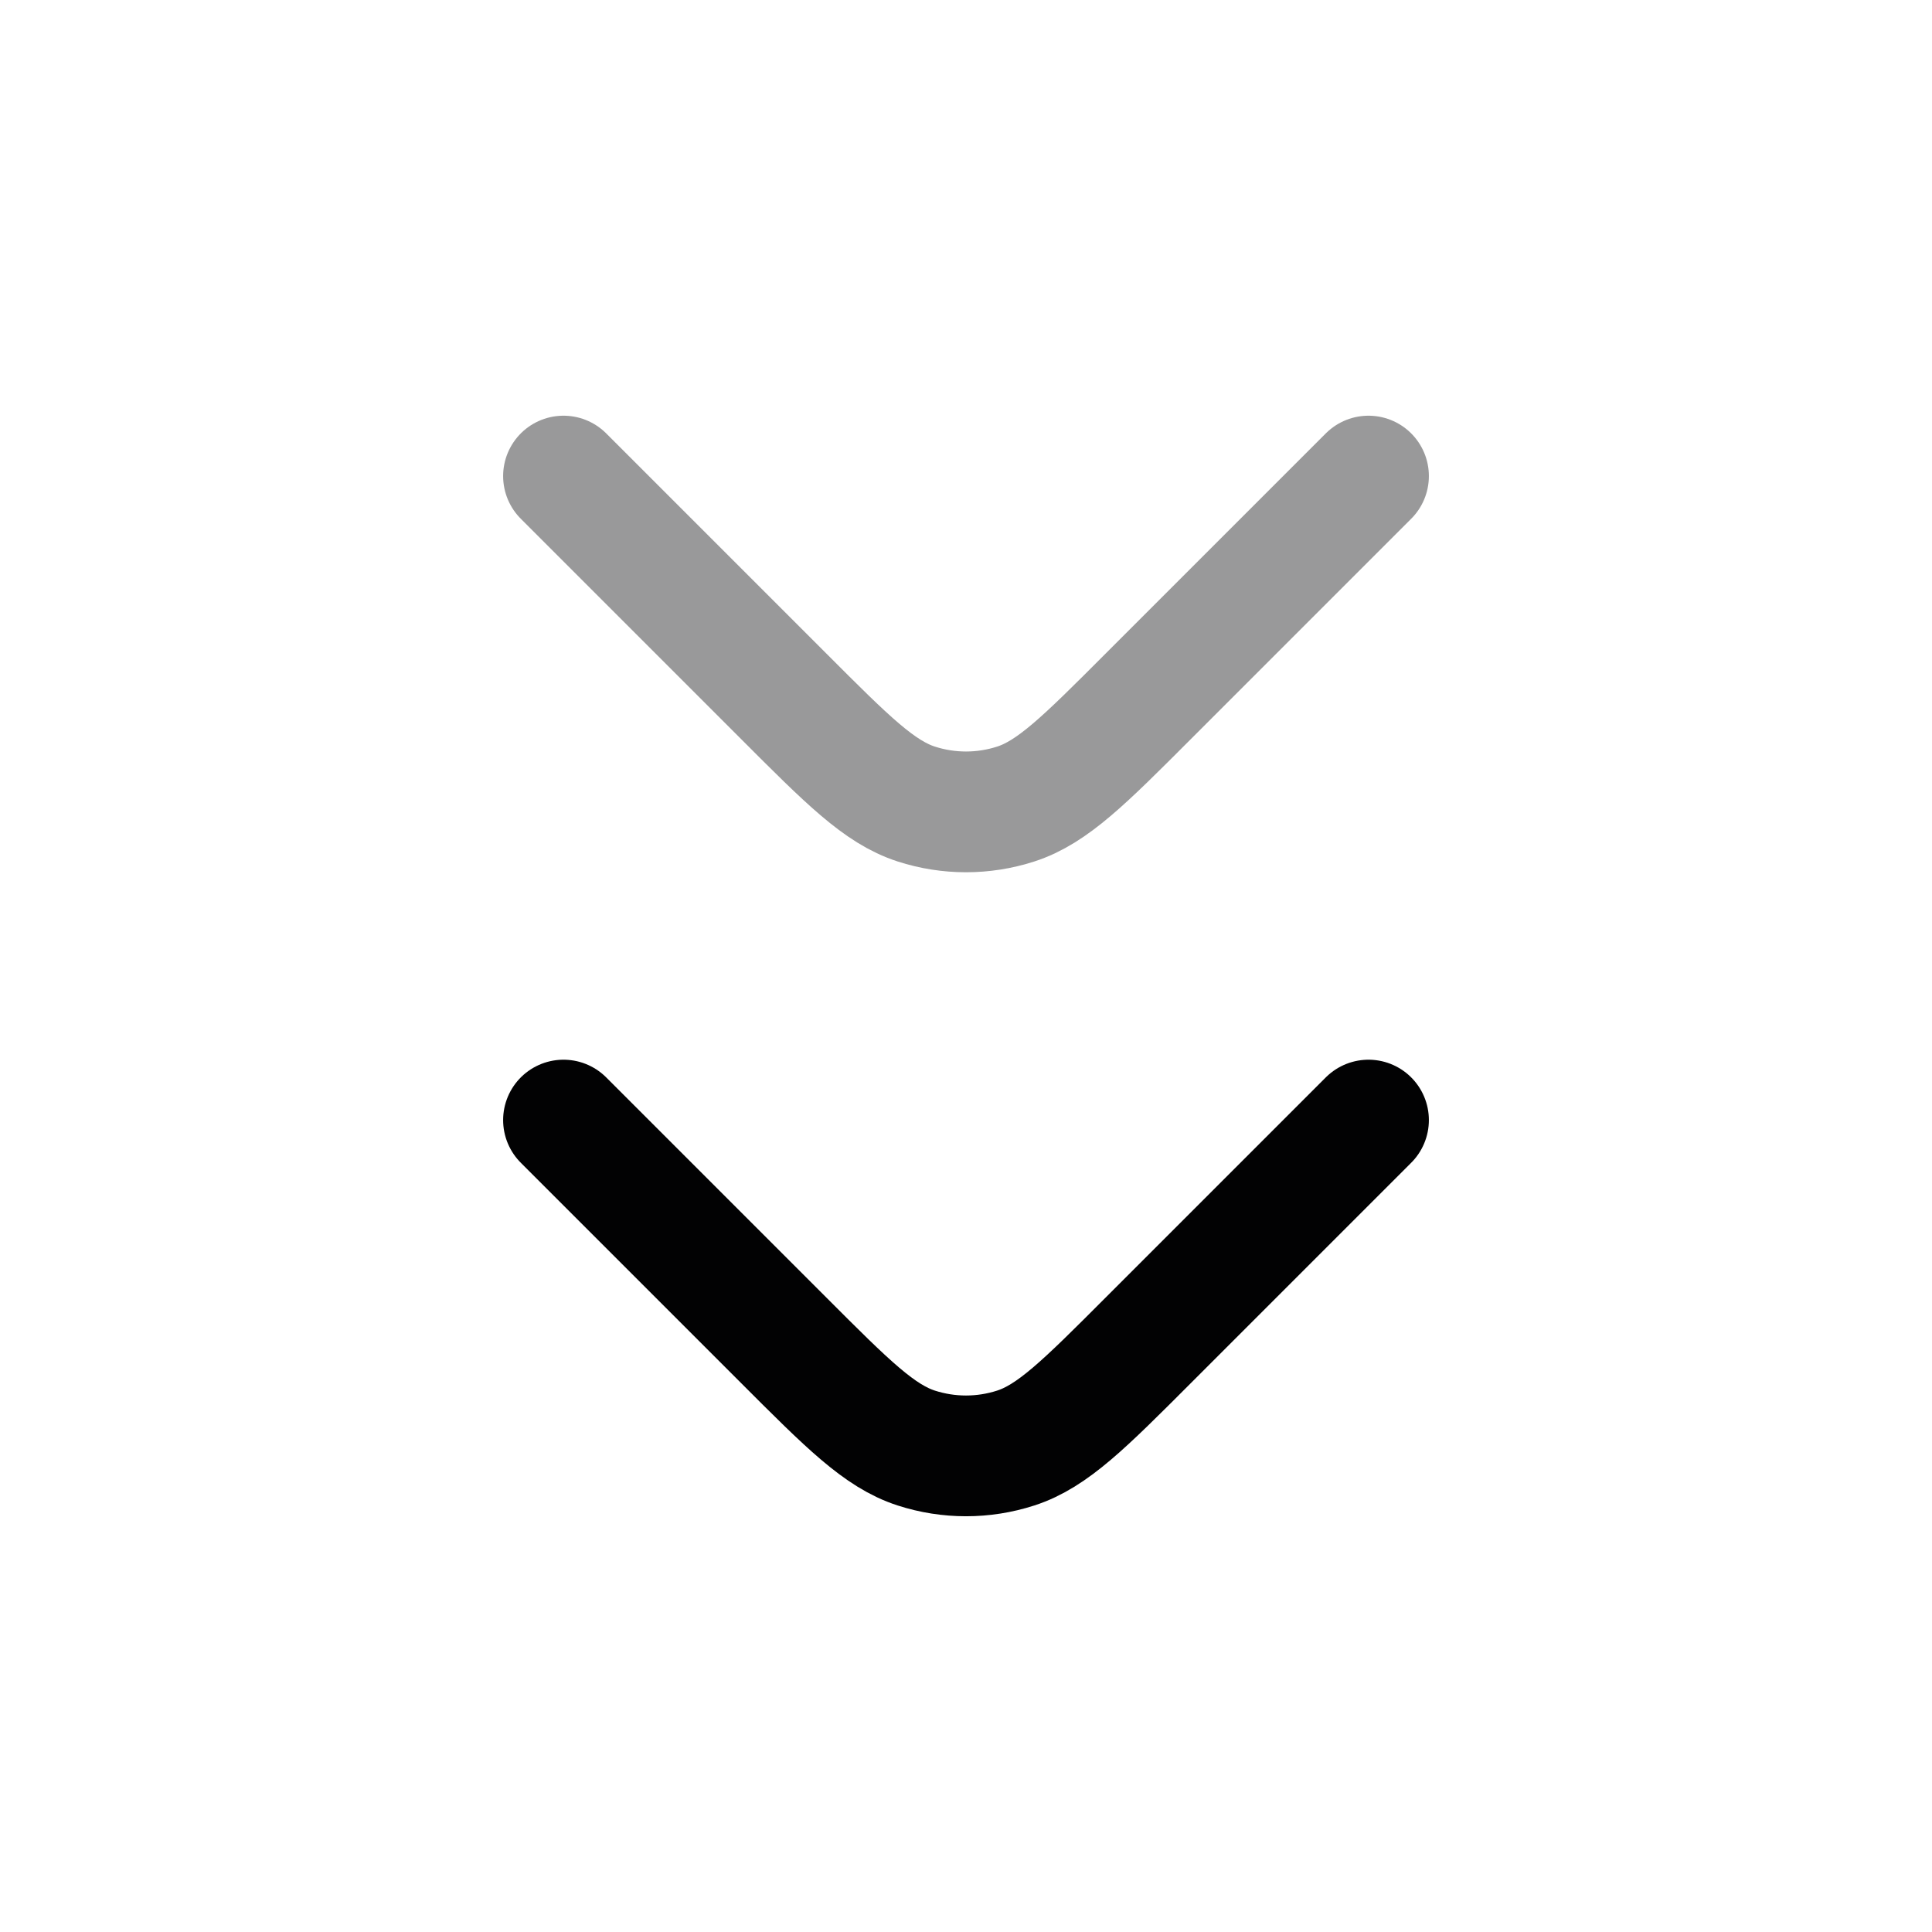 <svg width="24" height="24" viewBox="0 0 24 24" fill="none" xmlns="http://www.w3.org/2000/svg">
<path opacity="0.4" d="M7 5.914L9.737 8.651C10.529 9.444 10.925 9.84 11.382 9.988C11.784 10.118 12.216 10.118 12.618 9.988C13.075 9.84 13.471 9.444 14.263 8.651L17 5.914" stroke="#020203" stroke-width="1.5" stroke-linecap="round" stroke-linejoin="round"/>
<path d="M7 13.914L9.737 16.651C10.529 17.444 10.925 17.84 11.382 17.988C11.784 18.118 12.216 18.118 12.618 17.988C13.075 17.84 13.471 17.444 14.263 16.651L17 13.914" stroke="#020203" stroke-width="1.5" stroke-linecap="round" stroke-linejoin="round"/>
</svg>
